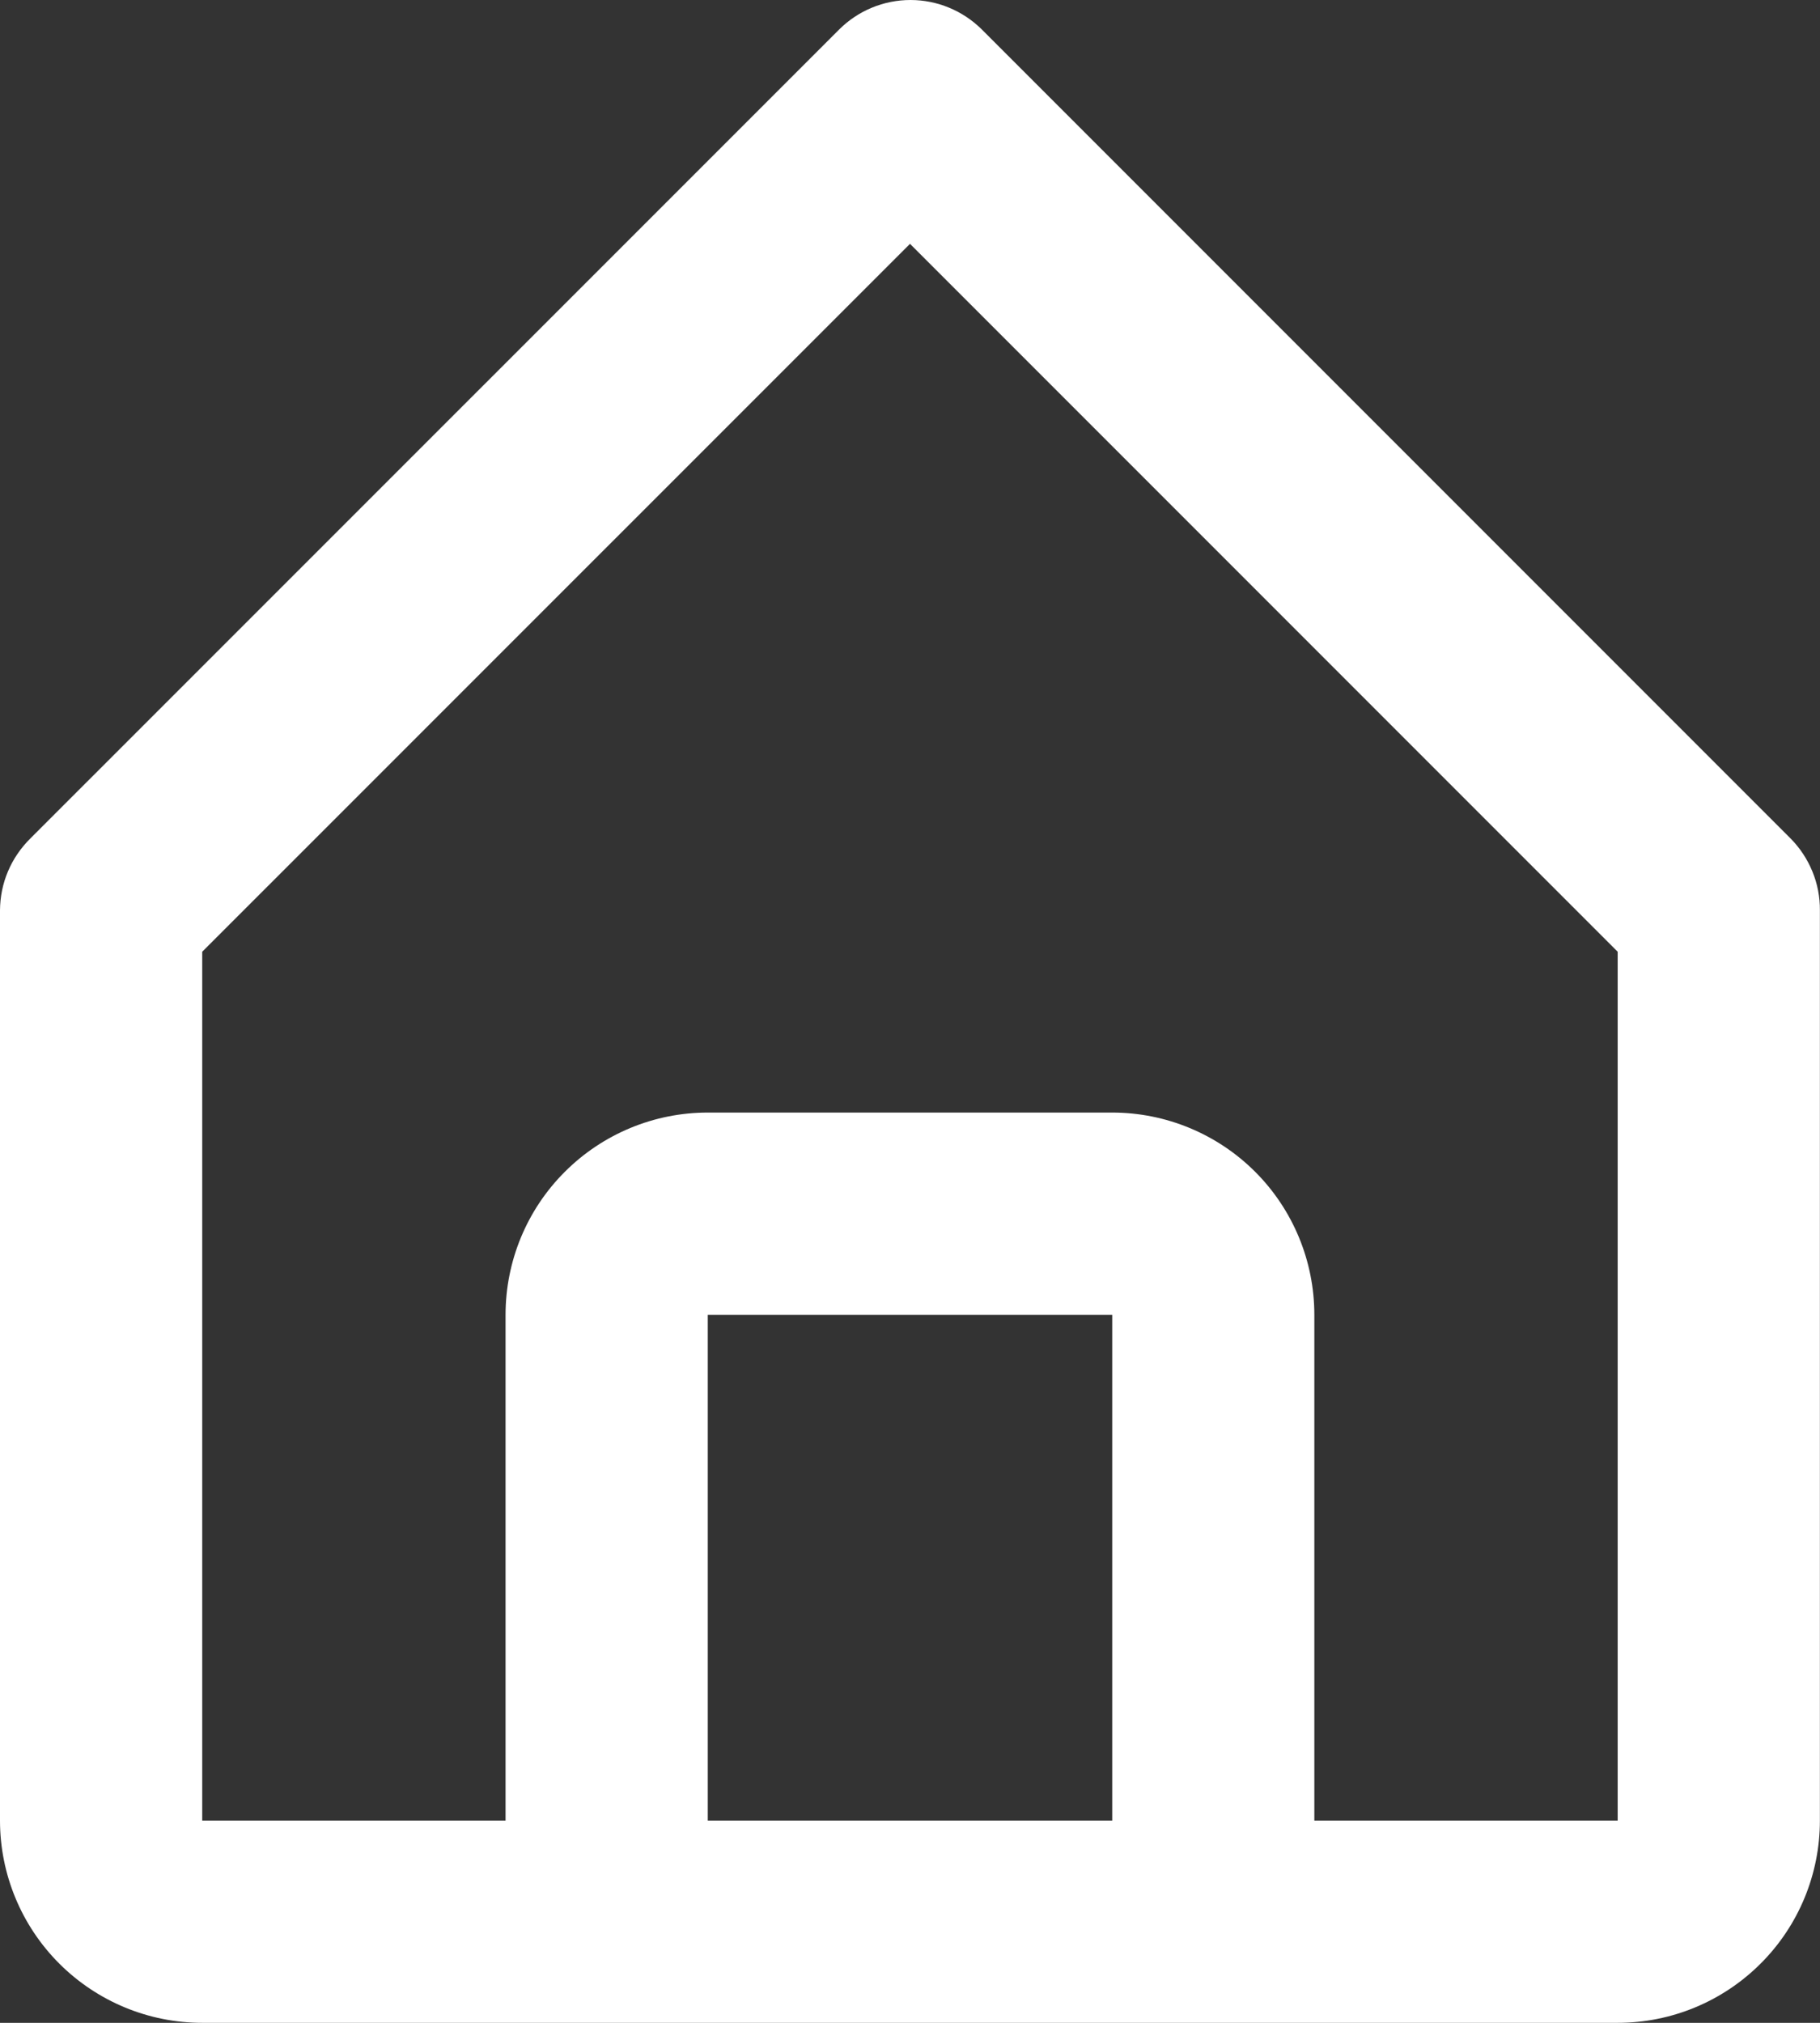 <svg width="18" height="20" viewBox="0 0 18 20" fill="none" xmlns="http://www.w3.org/2000/svg">
<rect x="0" y="0" width="18" height="20" fill="#333333" stroke="none"/>
<path id="Vector" d="M2 20H15.999C16.53 20 17.038 19.789 17.413 19.414C17.789 19.039 17.999 18.53 17.999 18V9C18 8.869 17.975 8.738 17.925 8.617C17.875 8.495 17.802 8.384 17.709 8.29L9.71 0.291C9.522 0.105 9.269 0 9.005 0C8.74 0 8.487 0.105 8.3 0.291L0.3 8.29C0.206 8.383 0.13 8.494 0.079 8.615C0.027 8.737 0.001 8.868 0 9V18C0 18.53 0.211 19.039 0.586 19.414C0.961 19.789 1.47 20 2 20ZM7 18V13H11V18H7ZM2 9.41L9 2.411L15.999 9.41V18H12.999V13C12.999 12.47 12.789 11.961 12.414 11.586C12.039 11.211 11.53 11 11 11H7C6.469 11 5.961 11.211 5.586 11.586C5.21 11.961 5 12.47 5 13V18H2V9.41Z" fill="white"/>
</svg>
